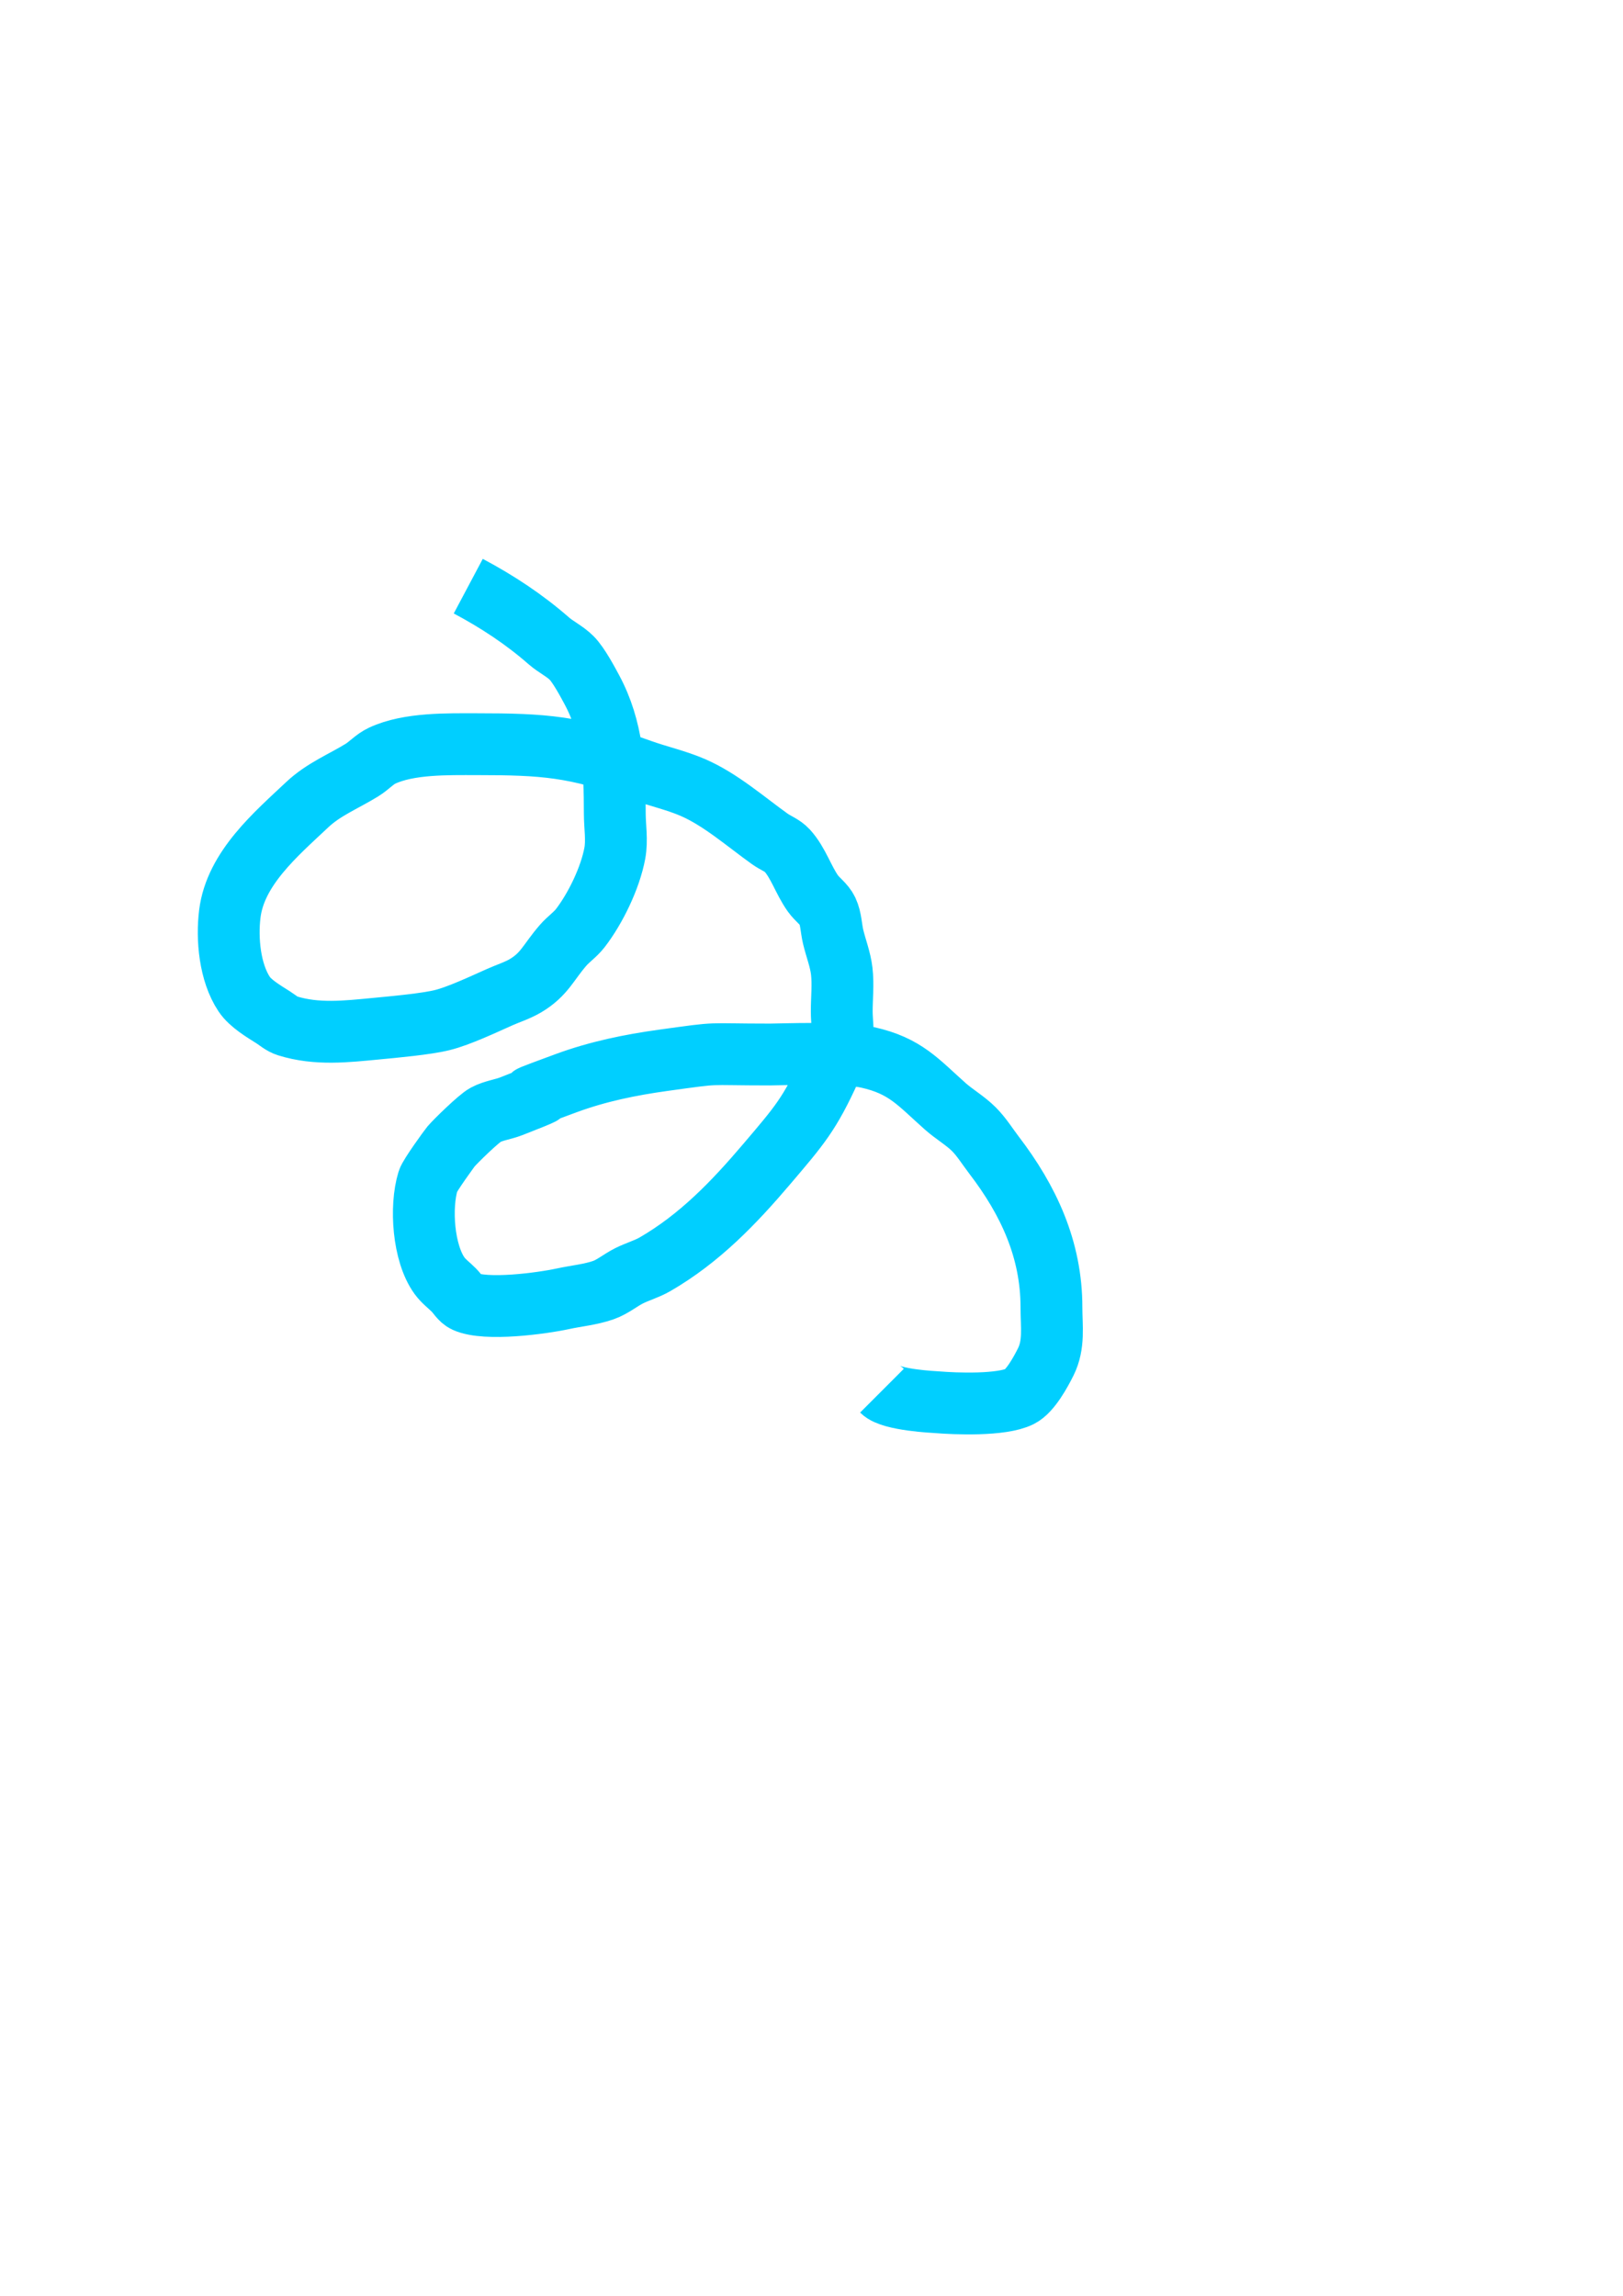 <?xml version="1.0" encoding="UTF-8" standalone="no"?>
<!-- Created with Inkscape (http://www.inkscape.org/) -->

<svg
   width="210mm"
   height="297mm"
   viewBox="0 0 210 297"
   version="1.1"
   id="svg1"
   inkscape:version="1.4 (e7c3feb100, 2024-10-09)"
   sodipodi:docname="freehand_tool.svg"
   xmlns:inkscape="http://www.inkscape.org/namespaces/inkscape"
   xmlns:sodipodi="http://sodipodi.sourceforge.net/DTD/sodipodi-0.dtd"
   xmlns="http://www.w3.org/2000/svg"
   xmlns:svg="http://www.w3.org/2000/svg">
  <sodipodi:namedview
     id="namedview1"
     pagecolor="#ffffff"
     bordercolor="#000000"
     borderopacity="0.25"
     inkscape:showpageshadow="2"
     inkscape:pageopacity="0.0"
     inkscape:pagecheckerboard="0"
     inkscape:deskcolor="#d1d1d1"
     inkscape:document-units="mm"
     inkscape:zoom="0.71179153"
     inkscape:cx="396.18342"
     inkscape:cy="561.25984"
     inkscape:window-width="1920"
     inkscape:window-height="1008"
     inkscape:window-x="0"
     inkscape:window-y="0"
     inkscape:window-maximized="1"
     inkscape:current-layer="layer1" />
  <defs
     id="defs1" />
  <g
     inkscape:label="Layer 1"
     inkscape:groupmode="layer"
     id="layer1">
    <path
       style="fill:none;stroke:#00cfff;stroke-width:8"
       d="m 60.589,75.83 c 3.737,1.986 7.234,4.286 10.408,7.063 0.932,0.816 2.098,1.354 2.974,2.23 0.909,0.909 2.107,3.17 2.602,4.089 2.72,5.052 2.974,10.35 2.974,15.984 0,1.735 0.32,3.499 0,5.204 -0.596,3.181 -2.487,7.099 -4.461,9.665 -0.641,0.833 -1.542,1.436 -2.23,2.23 -1.918,2.213 -2.392,3.74 -4.832,5.204 -1.046,0.628 -2.23,0.991 -3.345,1.487 -2.096,0.932 -5.258,2.43 -7.434,2.974 -2.081,0.52 -6.253,0.896 -8.549,1.115 -3.883,0.37 -7.707,0.821 -11.523,-0.372 -0.69,-0.215 -1.249,-0.727 -1.859,-1.115 -1.151,-0.733 -2.903,-1.752 -3.717,-2.974 -1.868,-2.802 -2.265,-7.157 -1.859,-10.408 0.734,-5.875 5.977,-10.304 10.036,-14.125 2.093,-1.97 4.669,-2.988 7.063,-4.461 0.908,-0.559 1.636,-1.408 2.602,-1.859 3.479,-1.623 8.489,-1.487 12.267,-1.487 8.689,0 12.686,0.285 21.188,3.345 2.212,0.796 4.53,1.304 6.691,2.23 3.617,1.55 6.863,4.424 10.036,6.691 0.727,0.519 1.629,0.826 2.23,1.487 1.458,1.604 2.086,3.812 3.345,5.576 0.562,0.787 1.449,1.353 1.859,2.23 0.483,1.035 0.479,2.234 0.743,3.345 0.355,1.491 0.939,2.938 1.115,4.461 0.199,1.723 0,3.469 0,5.204 0,1.363 0.267,2.752 0,4.089 -0.239,1.197 -0.982,2.235 -1.487,3.345 -2.66,5.853 -3.997,7.348 -8.178,12.267 -4.277,5.032 -8.714,9.662 -14.497,13.01 -1.056,0.611 -2.254,0.941 -3.345,1.487 -1.141,0.571 -2.141,1.439 -3.345,1.859 -1.676,0.583 -3.47,0.738 -5.204,1.115 -2.729,0.593 -9.99,1.575 -12.638,0.372 -0.638,-0.29 -0.991,-0.991 -1.487,-1.487 -0.62,-0.62 -1.343,-1.15 -1.859,-1.859 -2.109,-2.9 -2.528,-8.882 -1.487,-12.267 0.227,-0.738 2.814,-4.272 2.974,-4.461 0.571,-0.674 3.58,-3.619 4.461,-4.089 1.037,-0.553 2.25,-0.689 3.345,-1.115 10.112,-3.933 -3.854,1.048 7.063,-2.974 4.123,-1.519 8.294,-2.374 12.638,-2.974 7.73,-1.066 4.991,-0.743 13.753,-0.743 1.547,0 9.426,-0.342 12.638,0.372 4.883,1.085 6.533,3.205 10.036,6.319 1.186,1.054 2.595,1.852 3.717,2.974 0.999,0.999 1.744,2.223 2.602,3.345 4.476,5.854 7.434,12.199 7.434,19.701 0,2.472 0.39,4.797 -0.743,7.063 -0.627,1.254 -1.984,3.78 -3.345,4.461 -2.363,1.181 -8.32,0.948 -10.78,0.743 -0.223,-0.019 -5.841,-0.266 -7.063,-1.487"
       id="path1"
       inkscape:export-filename="freehand_tool.png"
       inkscape:export-xdpi="7.0927167"
       inkscape:export-ydpi="7.0927167" />
  </g>
</svg>
